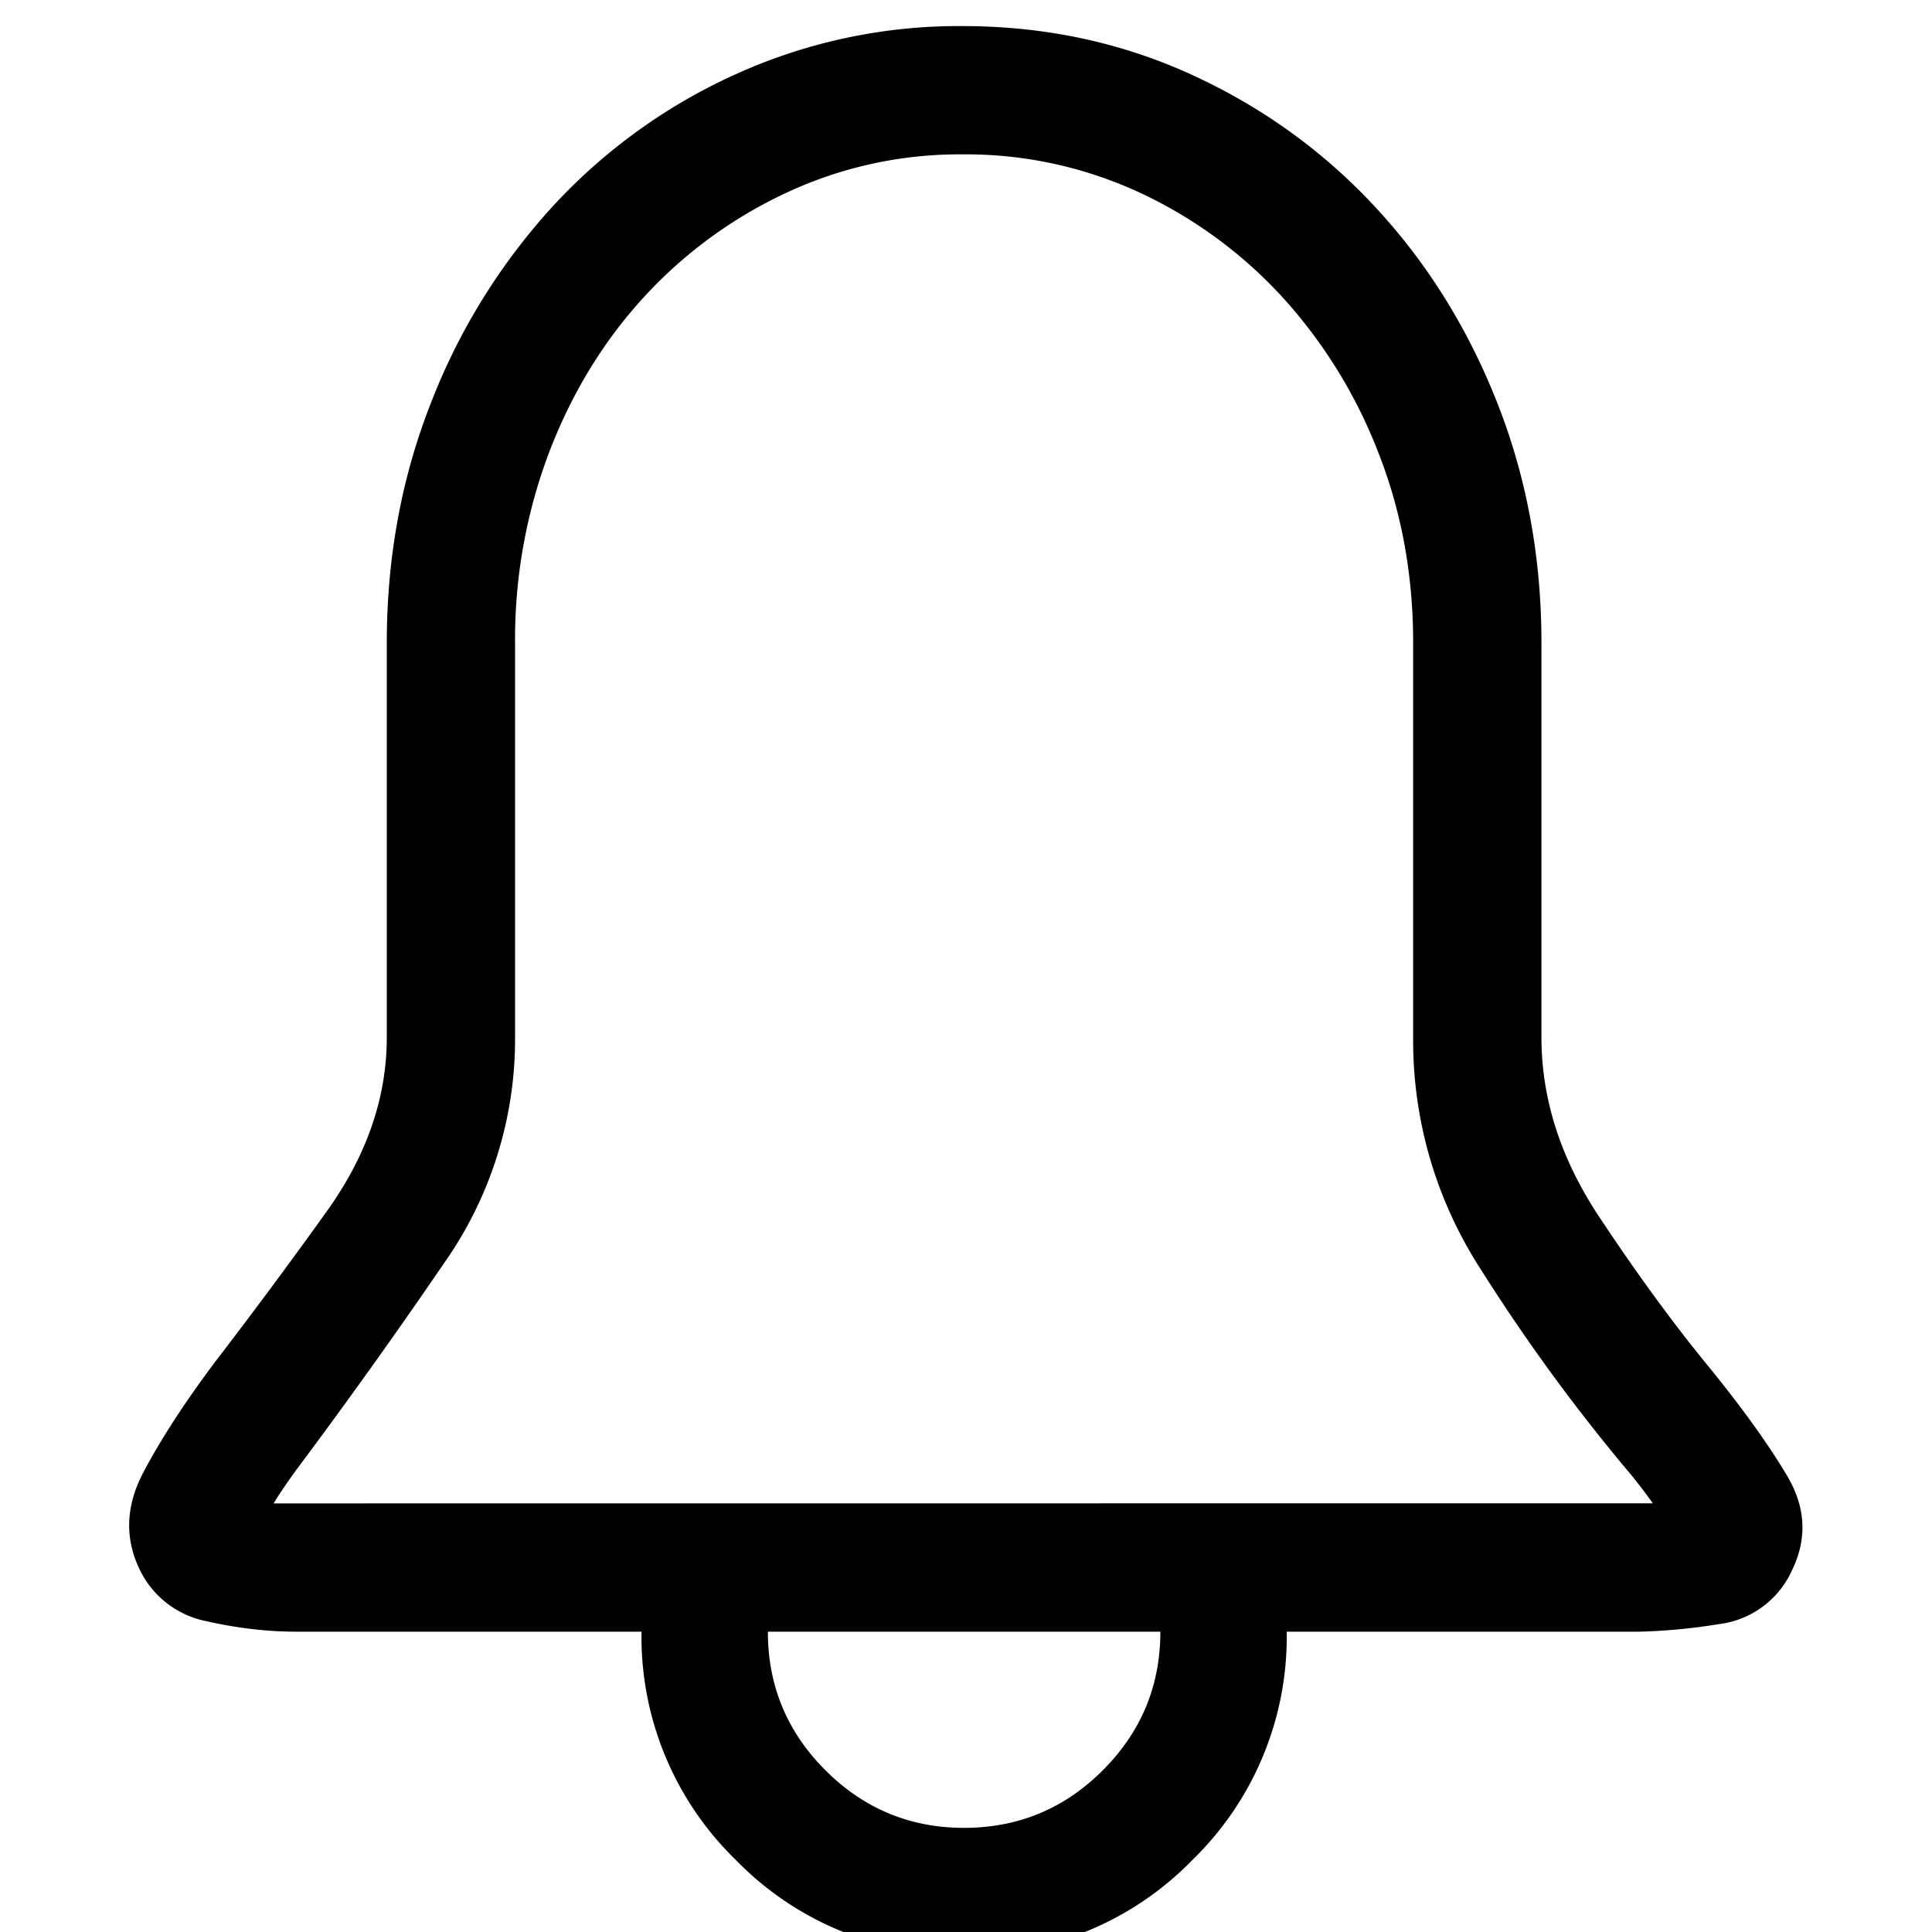<svg xmlns="http://www.w3.org/2000/svg" height="20" width="20"><path d="M17.695 14.156c.339.417.606.788.801 1.114.195.325.215.65.059.976a.957.957 0 0 1-.762.567 5.99 5.99 0 0 1-.82.078H13.32a3.22 3.22 0 0 1-.976 2.363 3.22 3.22 0 0 1-2.364.976 3.22 3.22 0 0 1-2.363-.976 3.22 3.22 0 0 1-.976-2.363H3.066c-.3 0-.608-.036-.927-.108a.976.976 0 0 1-.694-.537c-.156-.325-.143-.66.04-1.006.182-.345.43-.726.742-1.142a57.97 57.97 0 0 0 1.152-1.553c.417-.58.625-1.182.625-1.807V6.656c0-.885.153-1.715.459-2.49a6.475 6.475 0 0 1 1.26-2.031A5.837 5.837 0 0 1 7.617.768 5.589 5.589 0 0 1 9.961.27c.846 0 1.634.166 2.363.498.73.332 1.364.787 1.905 1.367.54.58.963 1.256 1.269 2.031.306.775.459 1.605.459 2.49v4.082c0 .638.199 1.257.596 1.856.397.599.778 1.12 1.142 1.562zM9.98 18.922c.56 0 1.039-.199 1.436-.596.397-.397.596-.875.596-1.435H7.949c0 .56.199 1.038.596 1.435.397.397.876.596 1.435.596zm7.13-3.36a6.532 6.532 0 0 0-.215-.283 19.21 19.21 0 0 1-1.572-2.148 4.35 4.35 0 0 1-.694-2.393V6.656c0-.703-.12-1.36-.361-1.972a5.134 5.134 0 0 0-.987-1.602 4.681 4.681 0 0 0-1.474-1.084 4.275 4.275 0 0 0-1.846-.4 4.23 4.23 0 0 0-1.826.4A4.681 4.681 0 0 0 6.66 3.082c-.417.456-.742.99-.976 1.602a5.469 5.469 0 0 0-.352 1.972v4.082a4.03 4.03 0 0 1-.732 2.334 62.142 62.142 0 0 1-1.543 2.158c-.085.118-.16.228-.225.333z" fill-rule="evenodd"/></svg>
